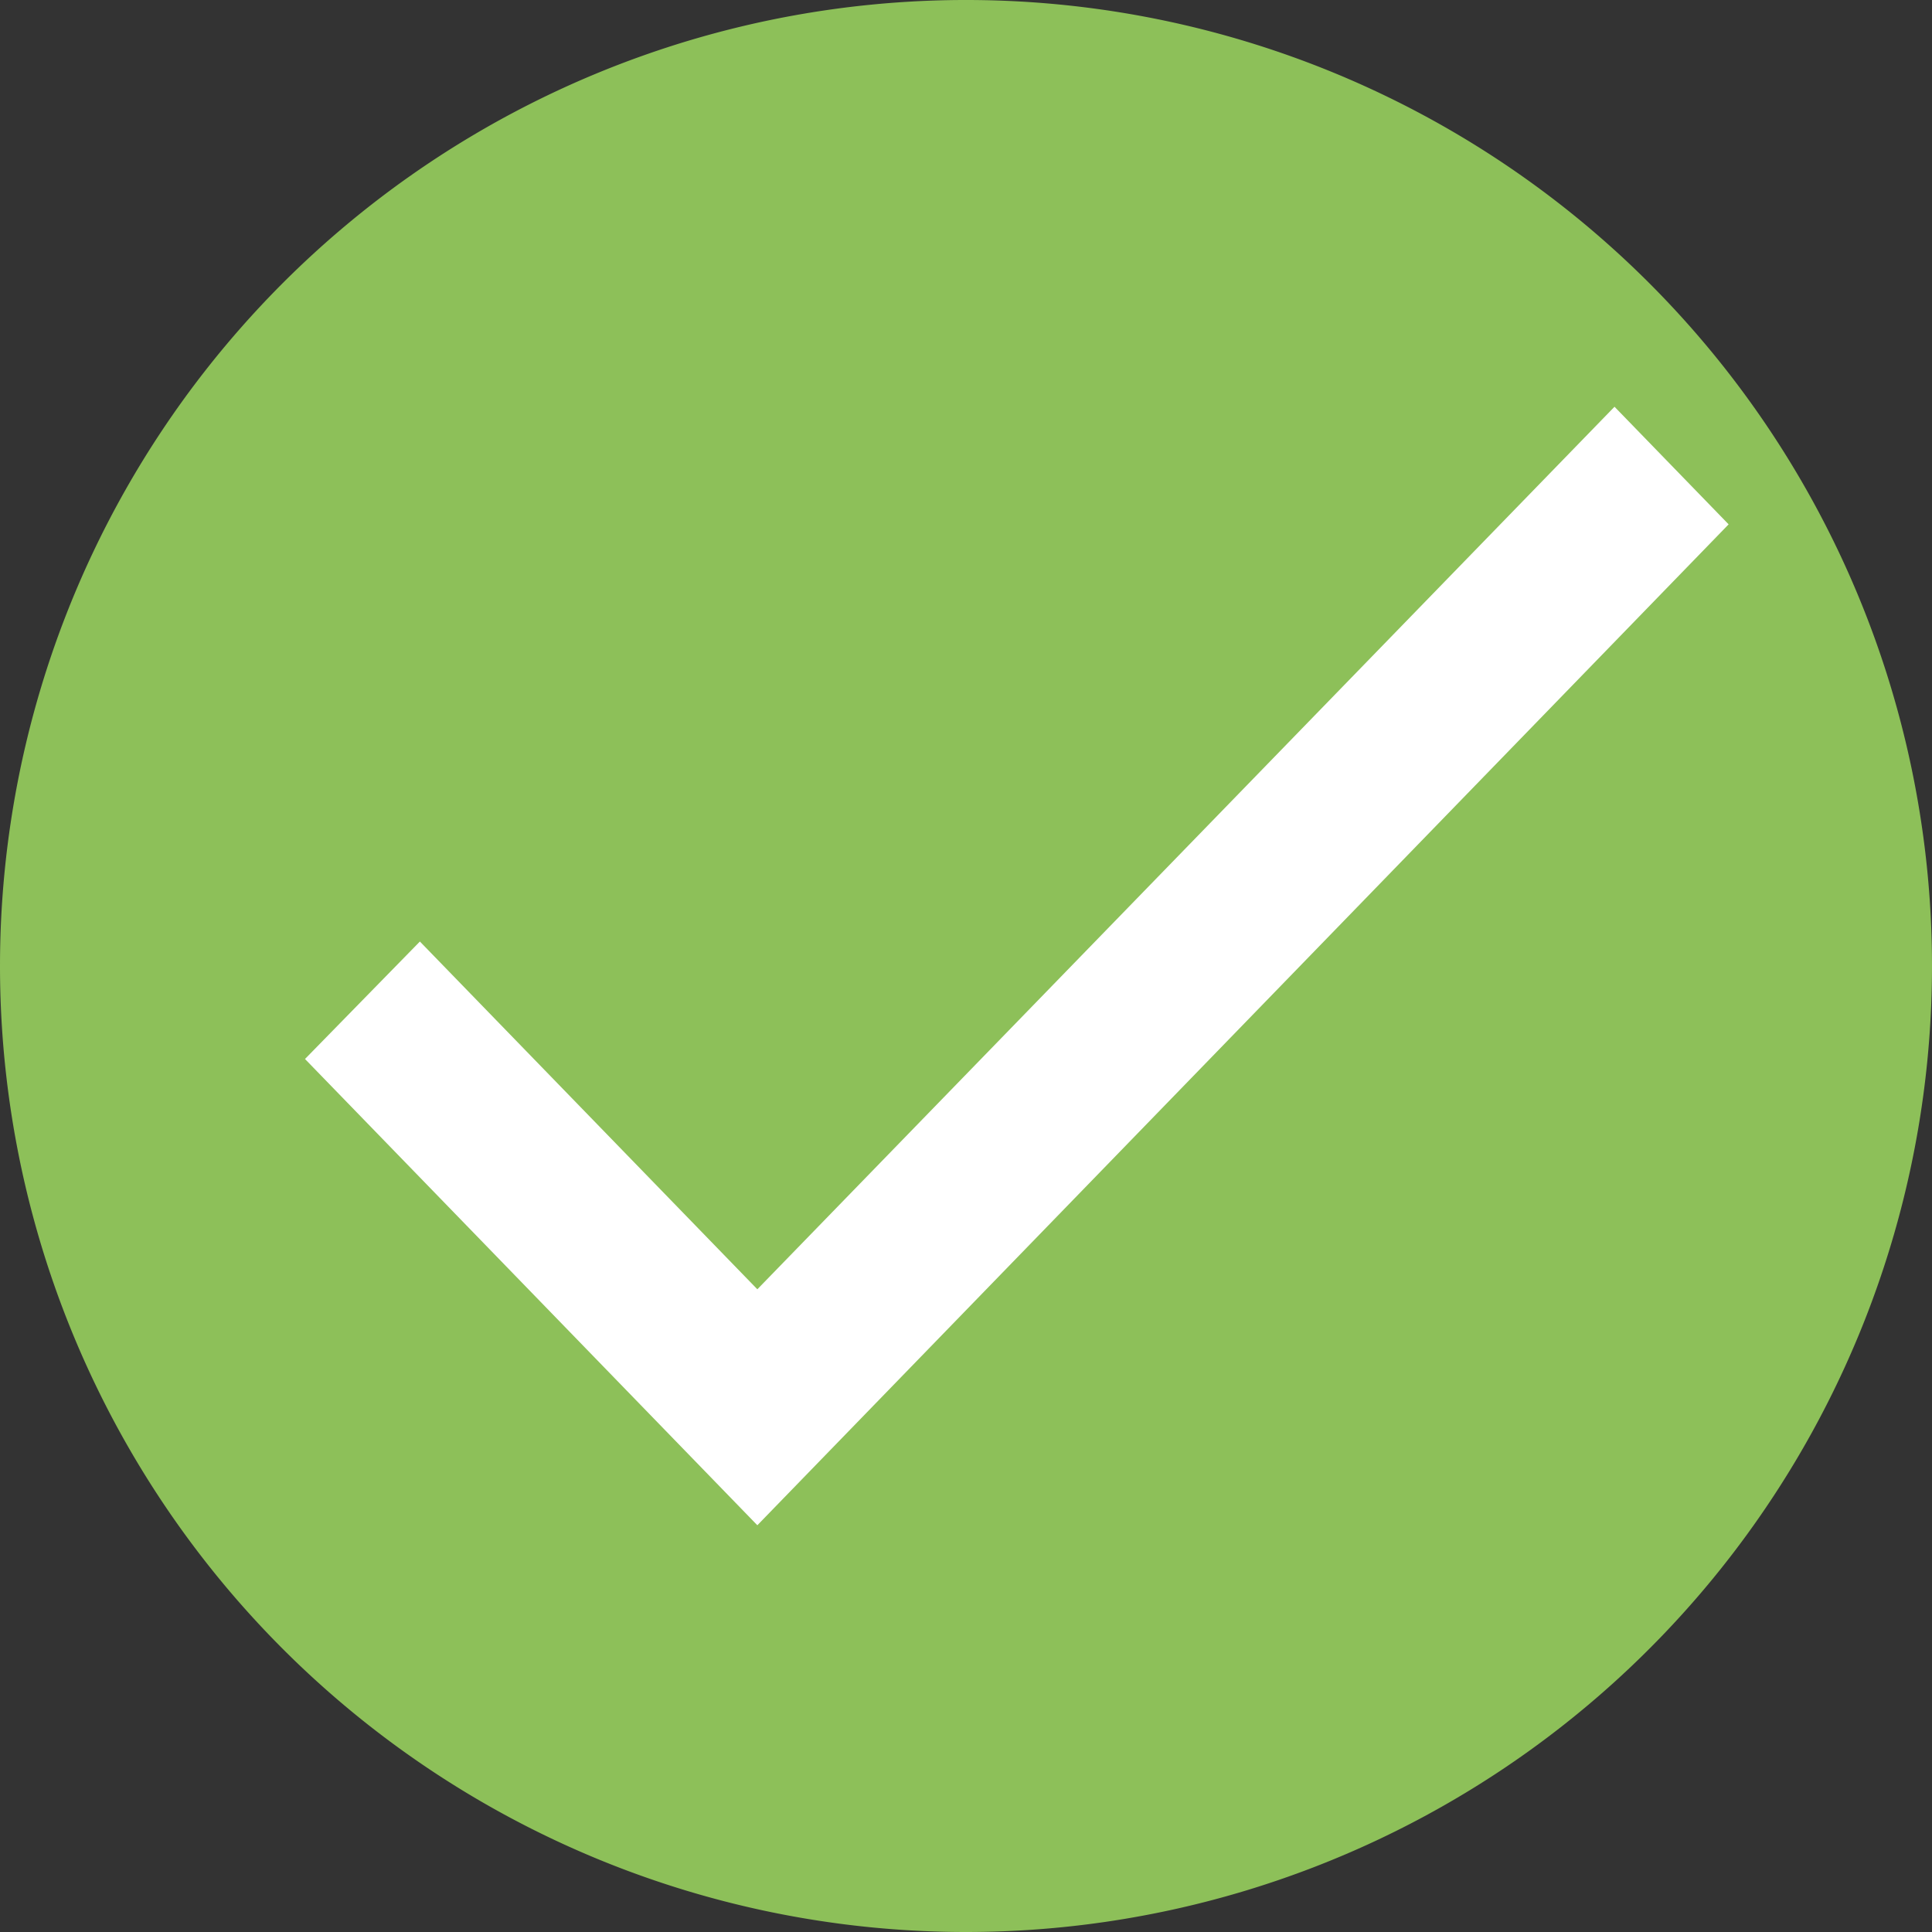 <svg xmlns="http://www.w3.org/2000/svg" xmlns:xlink="http://www.w3.org/1999/xlink" width="15" height="15" viewBox="0 0 15 15">
  <rect x="0" y="0" width="15" height="15" fill="#333333" stroke="none"/>
  <defs>
    <clipPath id="clip-Image_checkOn">
      <rect width="15" height="15"/>
    </clipPath>
  </defs>
  <g id="Image_checkOn" clip-path="url(#clip-Image_checkOn)">
    <g id="Group_2546" data-name="Group 2546" transform="translate(-465 -323)">
      <path id="Mask" d="M7.5,15A7.5,7.5,0,1,0,0,7.5,7.5,7.5,0,0,0,7.5,15Z" transform="translate(465 323)" fill="#8dc059"/>
      <path id="Path" d="M3.512,6.852l-2.62-2.7L0,5.064l3.512,3.62L11.053.913,10.167,0Z" transform="translate(467.368 326.158)" fill="#fff"/>
    </g>
  </g>
</svg>
